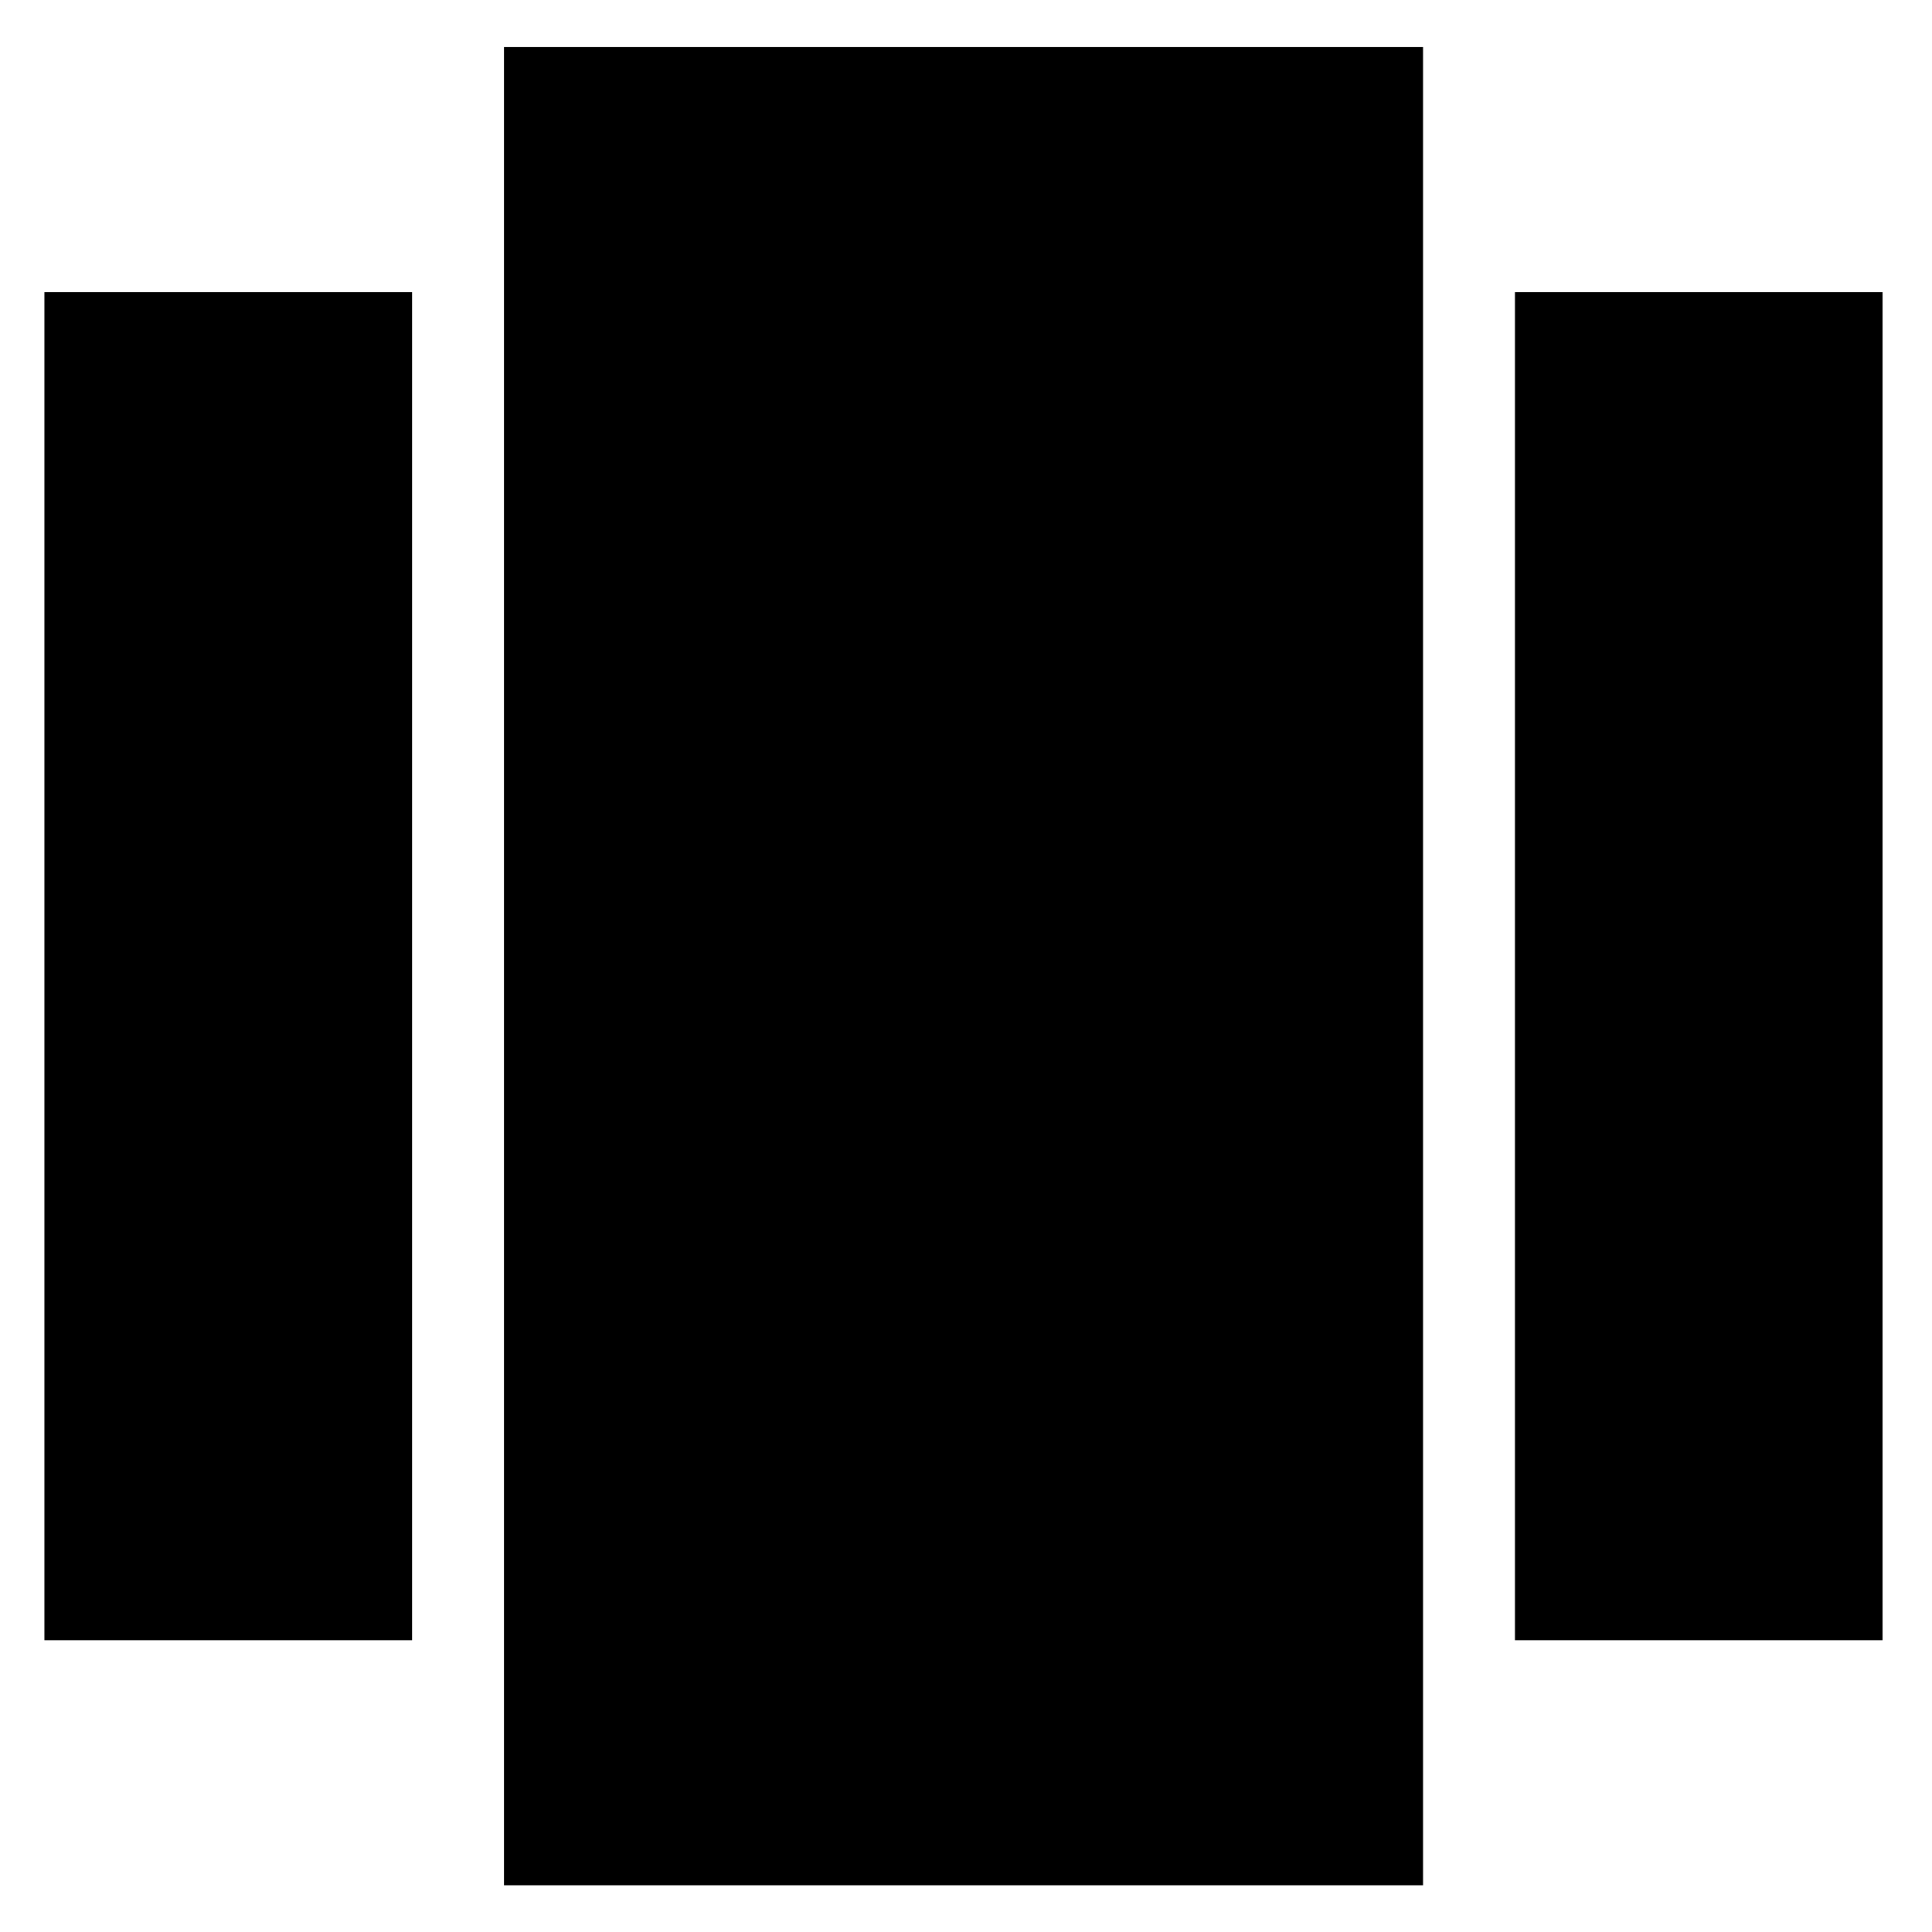<?xml version="1.0" encoding="iso-8859-1"?>
<!-- Generator: Adobe Illustrator 22.0.1, SVG Export Plug-In . SVG Version: 6.00 Build 0)  -->
<svg version="1.1" id="&#x56FE;&#x5C42;_1" xmlns="http://www.w3.org/2000/svg" xmlns:xlink="http://www.w3.org/1999/xlink" x="0px"
	 y="0px" viewBox="0 0 700 700" style="enable-background:new 0 0 700 700;" xml:space="preserve">
<g>
	<path d="M182.588,683.066h333v-666h-333V683.066z M16.09,594.268h133.201V105.864H16.09V594.268z M548.889,105.864v488.404H682.09
		V105.864H548.889z M548.889,105.864"/>
</g>
</svg>
